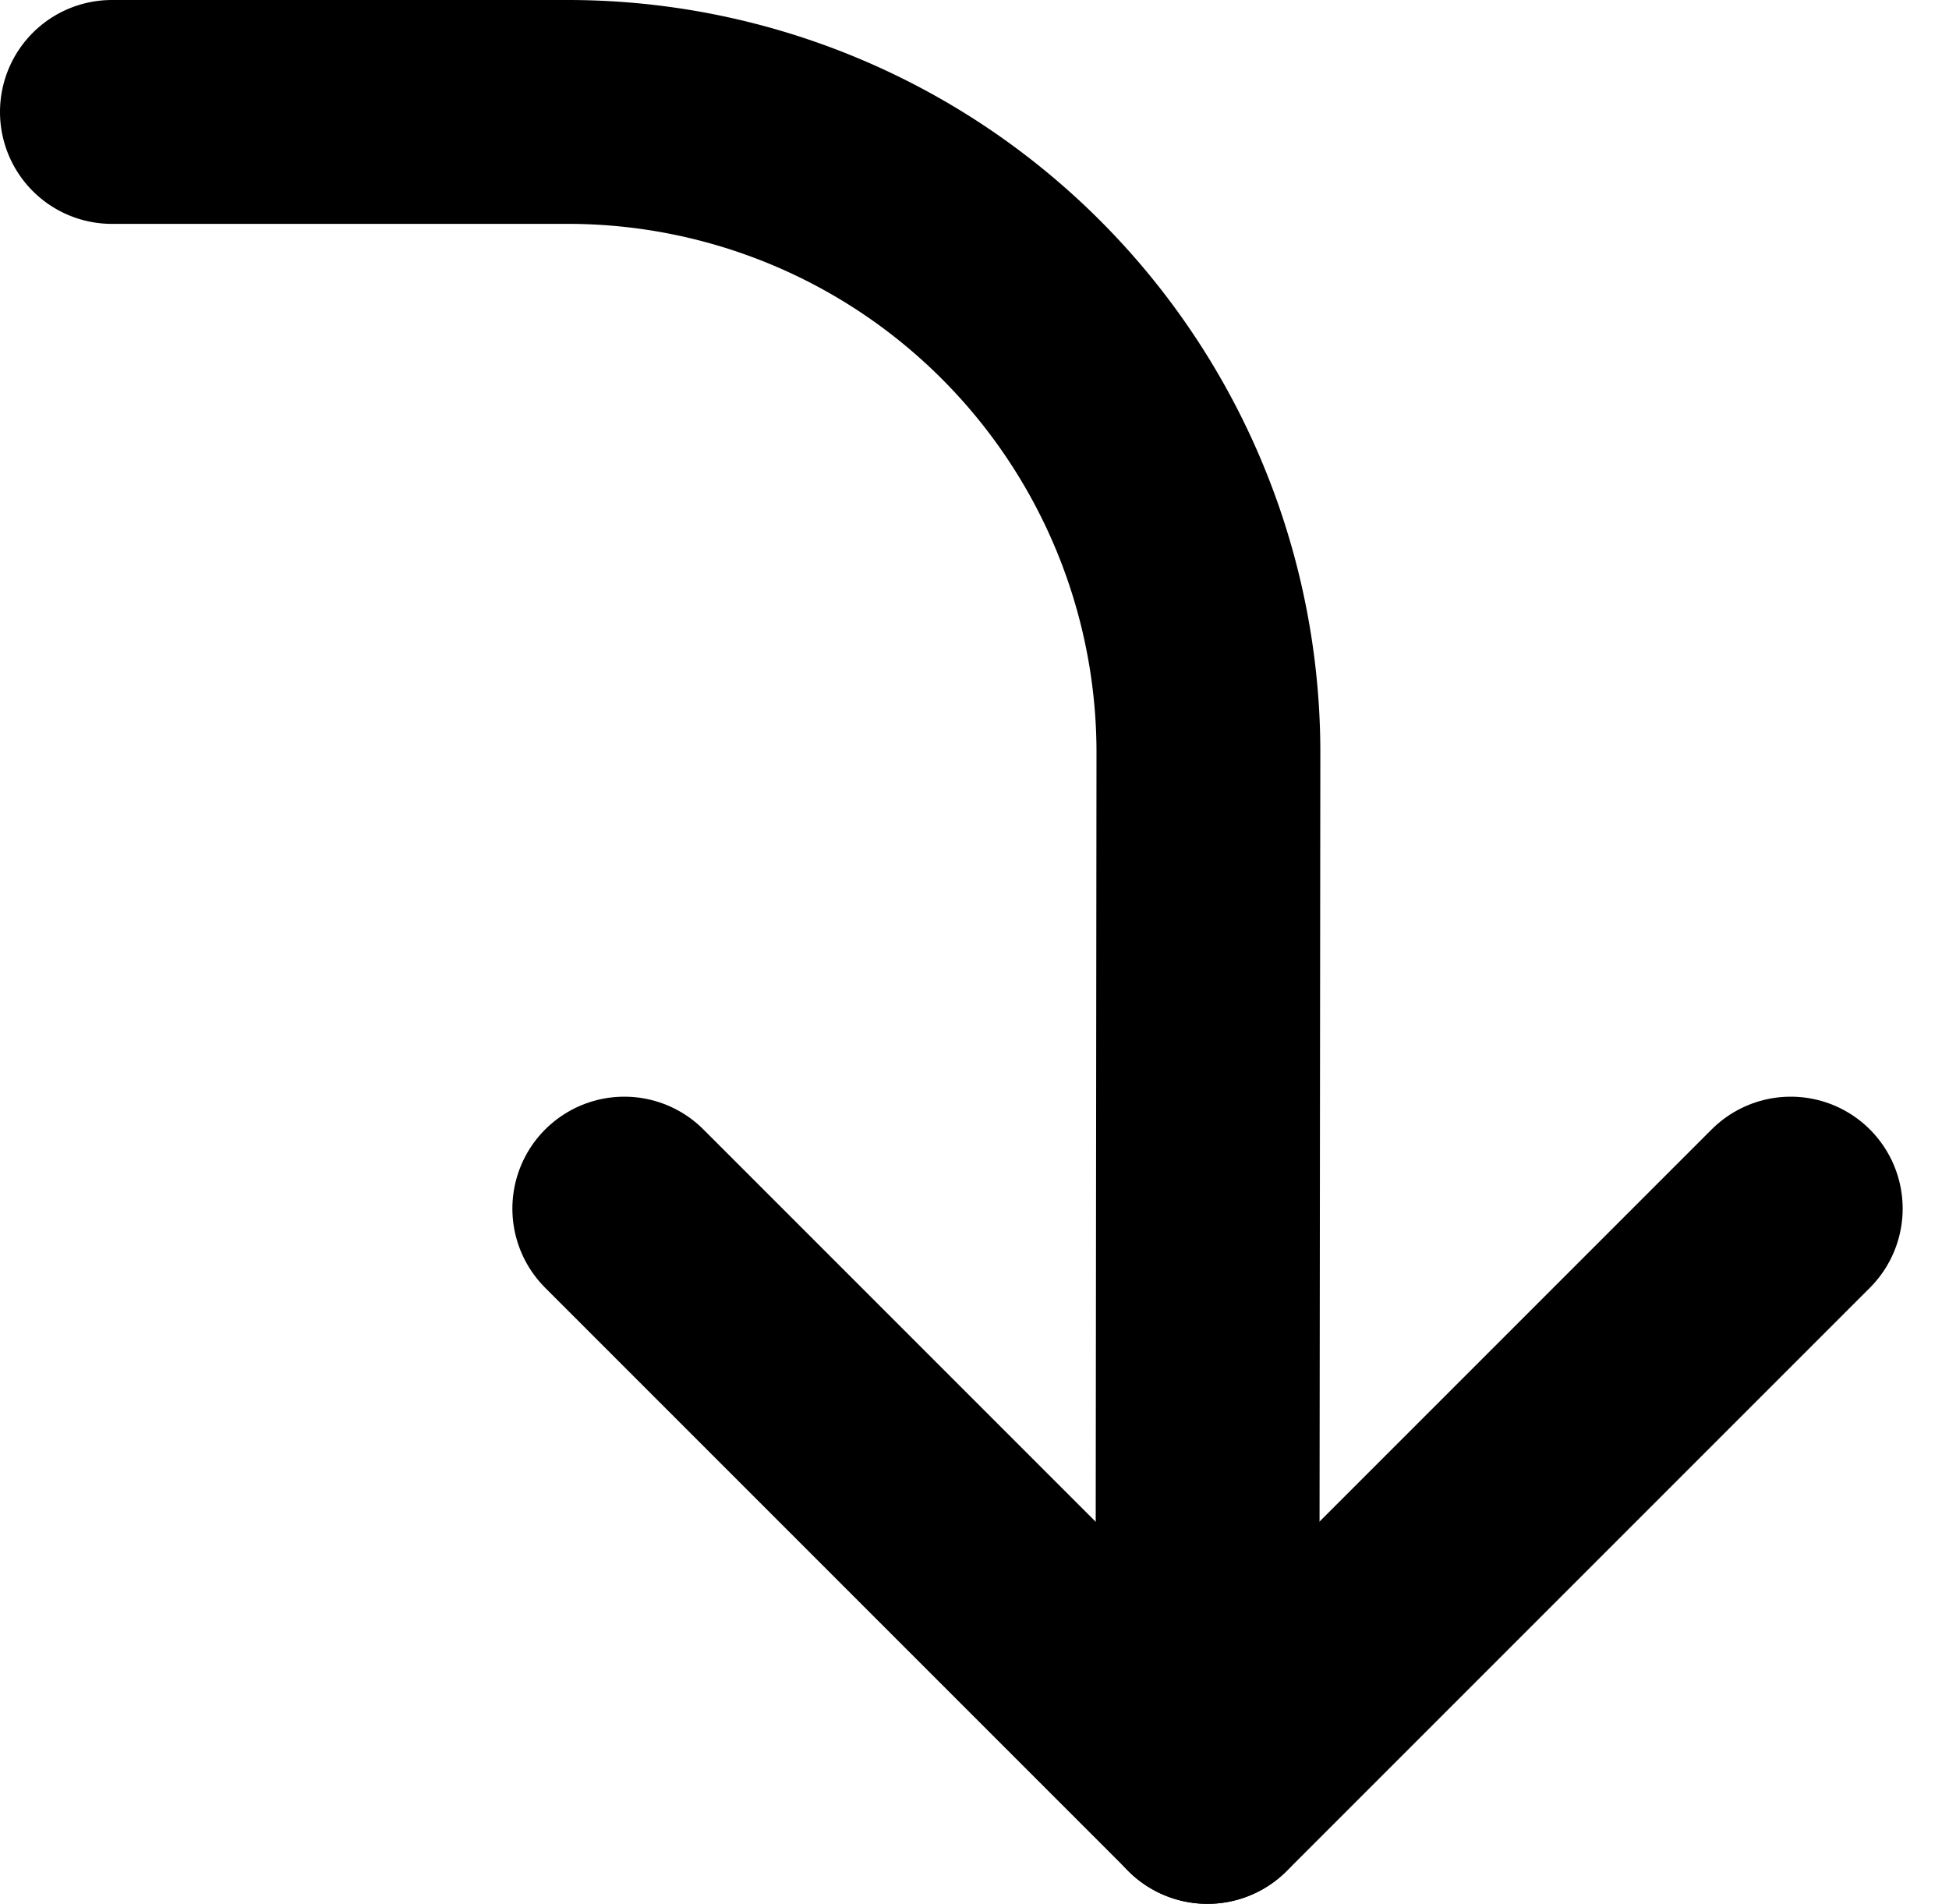 <svg xmlns="http://www.w3.org/2000/svg" width="34.828" height="34.019" viewBox="0 0 34.828 34.019"><g transform="translate(-3425.068 -4579.233)"><path d="M3427.068,4581.233h8.149a11.446,11.446,0,0,1,11.445,11.457l-.019,18.56" fill="none" stroke="currentColor" stroke-linecap="round" stroke-linejoin="round" stroke-width="4"/><path d="M3457.068,4600.828l-10.422,10.422-10.422-10.422" fill="none" stroke="currentColor" stroke-linecap="round" stroke-linejoin="round" stroke-width="4"/></g></svg>